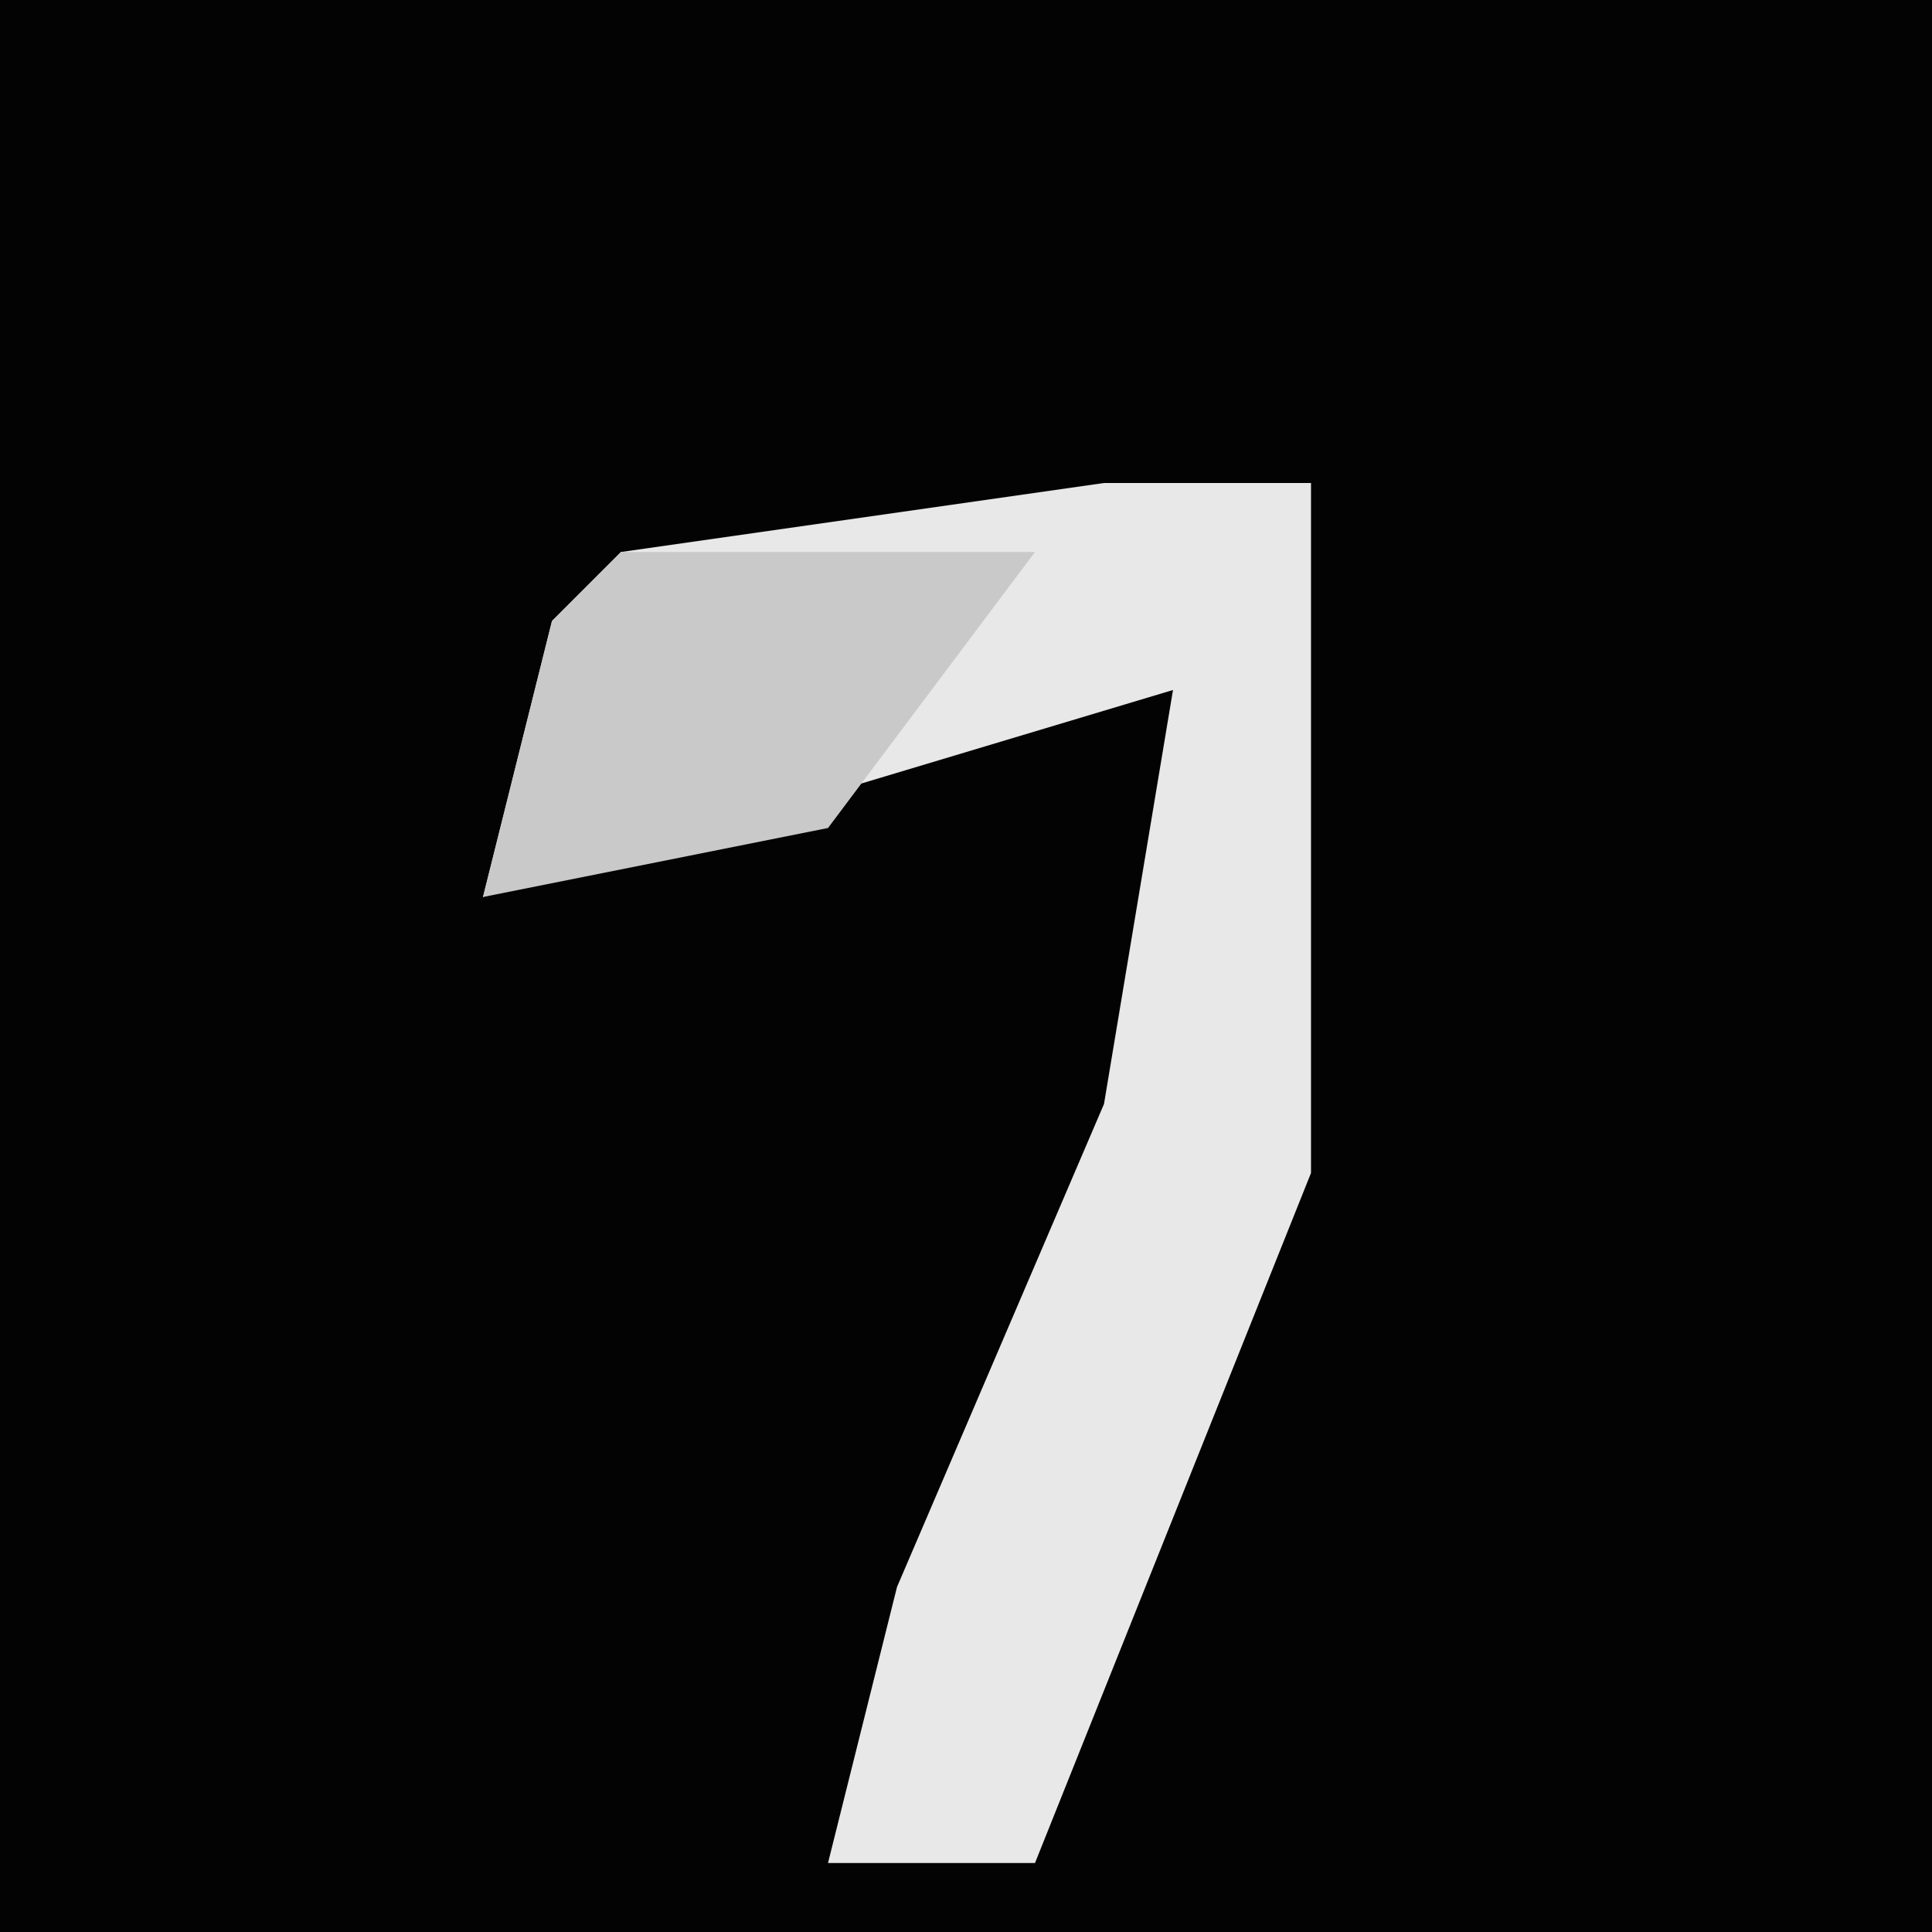 <?xml version="1.0" encoding="UTF-8"?>
<svg version="1.1" xmlns="http://www.w3.org/2000/svg" width="28" height="28">
<path d="M0,0 L28,0 L28,28 L0,28 Z " fill="#030303" transform="translate(0,0)"/>
<path d="M0,0 L3,0 L3,10 L-1,20 L-4,20 L-3,16 L0,9 L1,3 L-9,6 L-8,2 L-7,1 Z " fill="#E8E8E8" transform="translate(16,7)"/>
<path d="M0,0 L6,0 L3,4 L-2,5 L-1,1 Z " fill="#C9C9C9" transform="translate(9,8)"/>
</svg>
